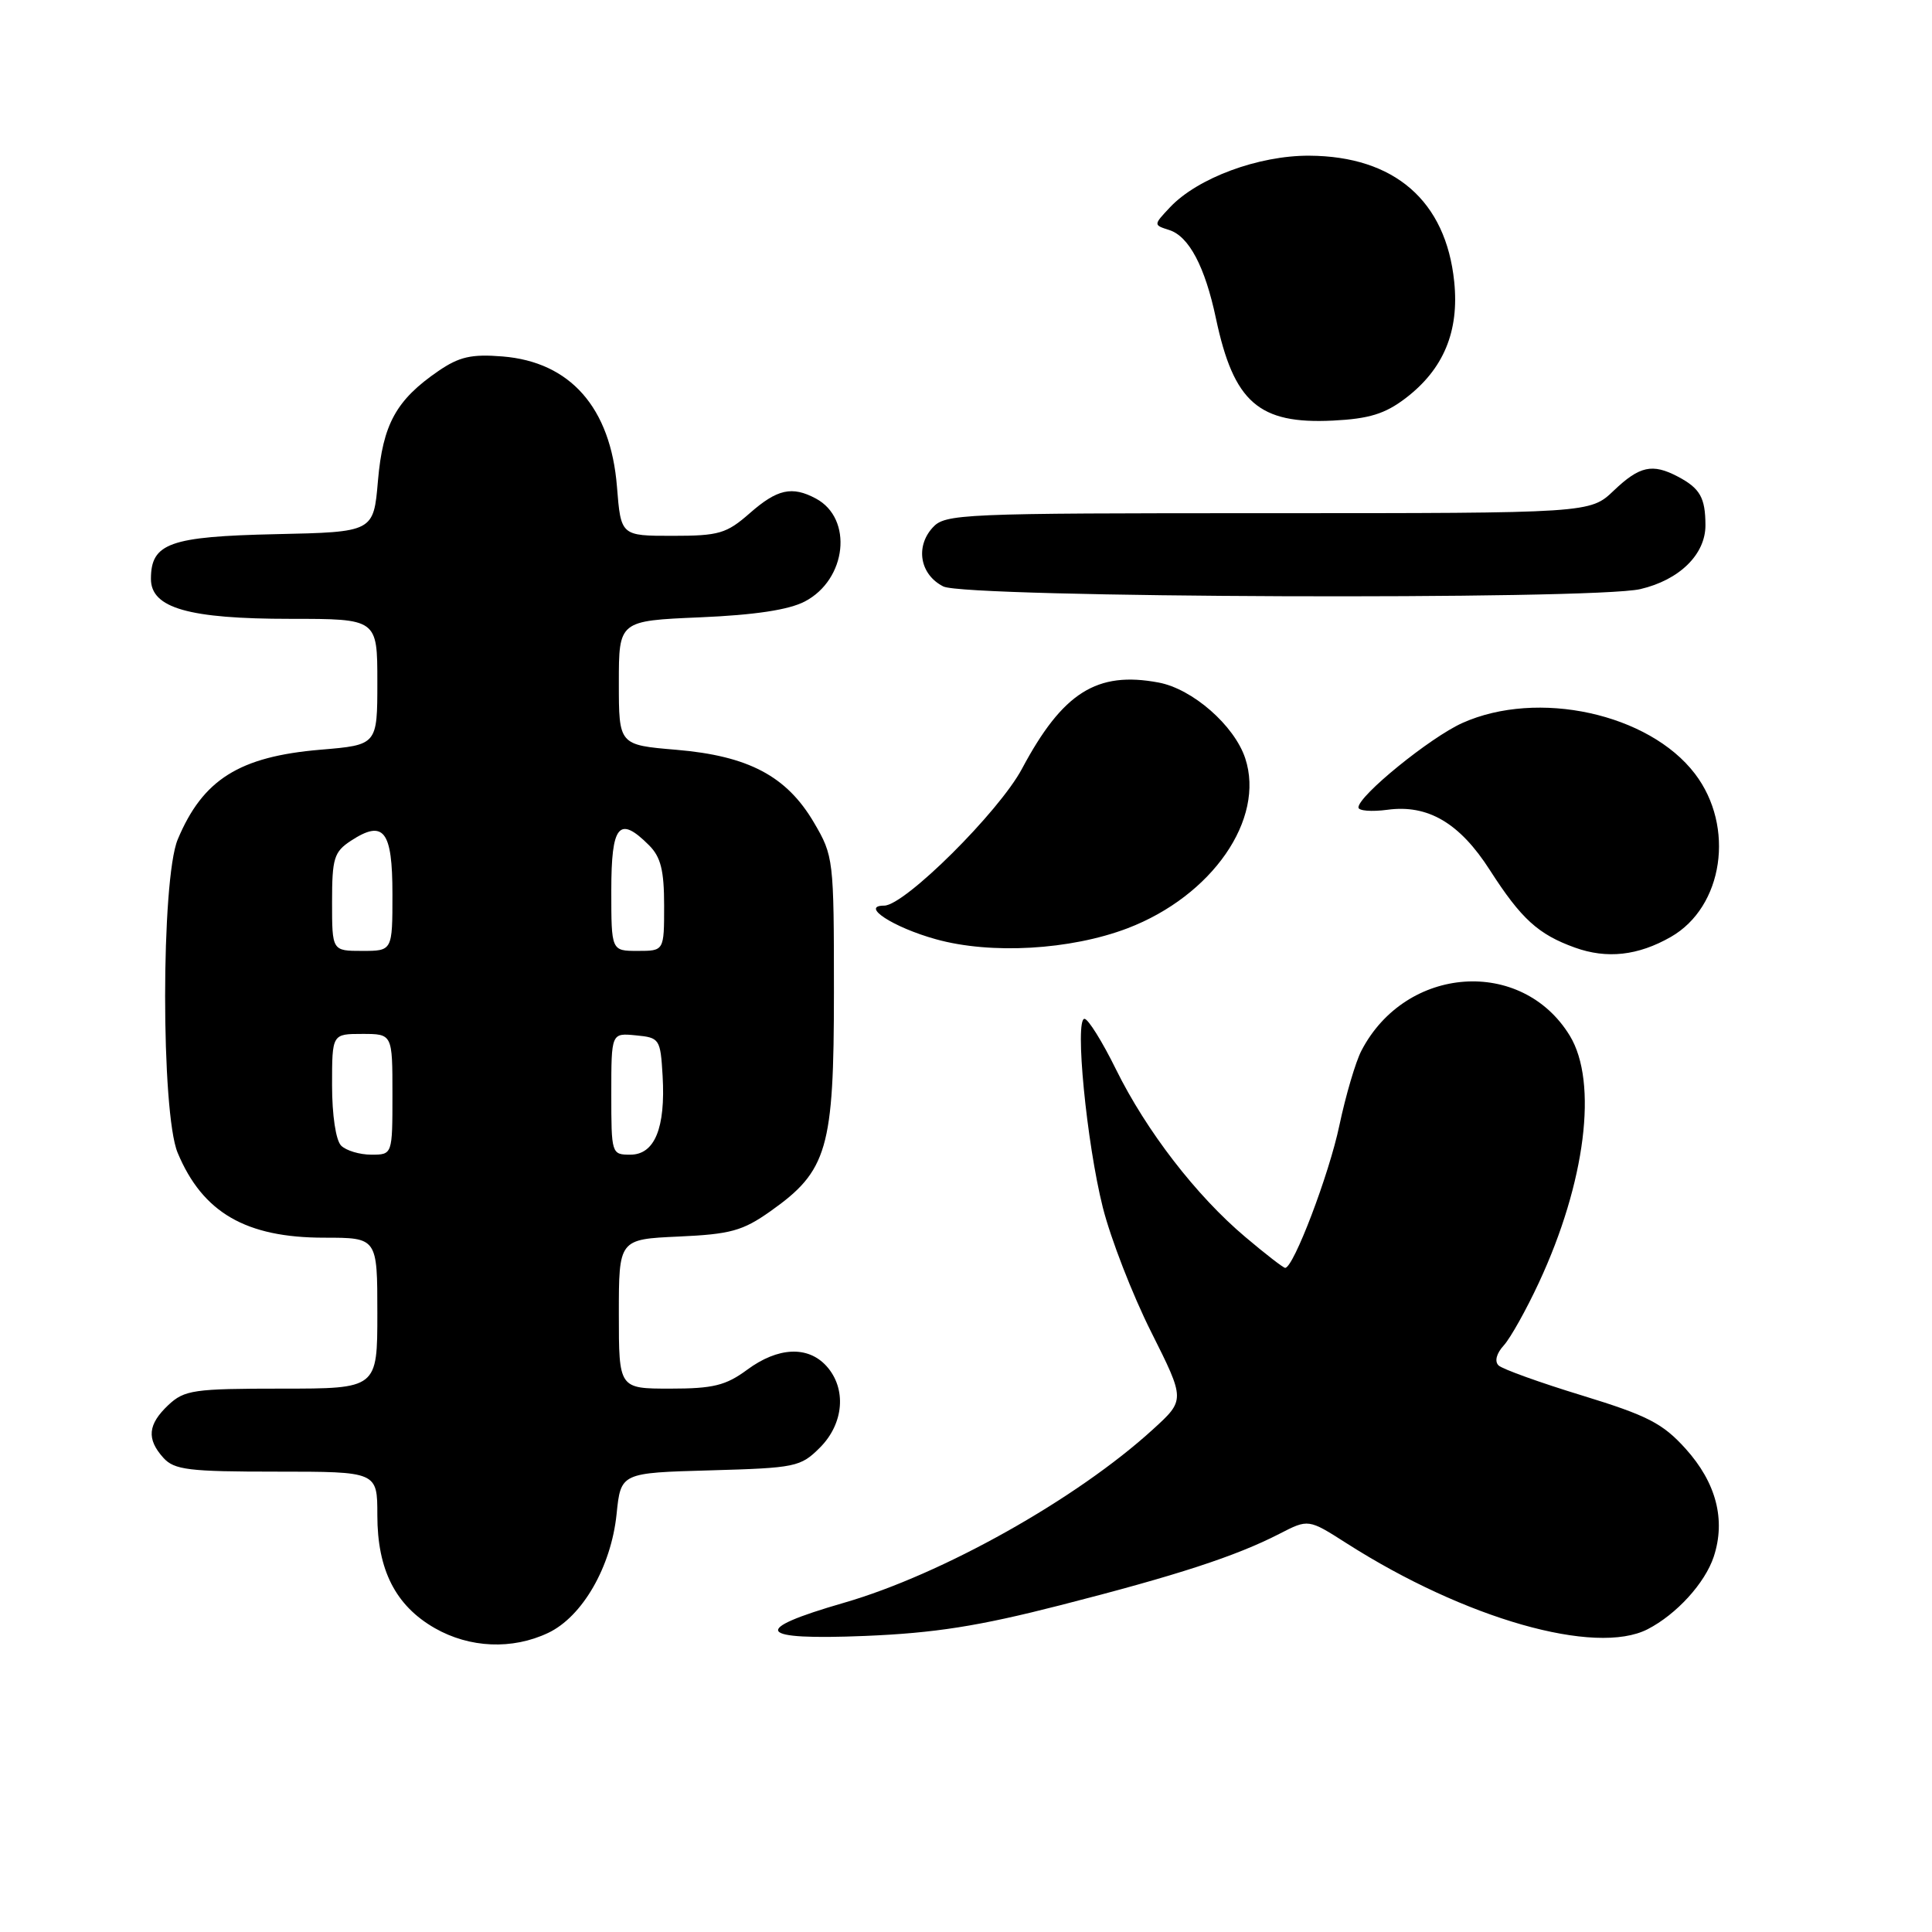 <?xml version="1.0" encoding="UTF-8" standalone="no"?>
<!DOCTYPE svg PUBLIC "-//W3C//DTD SVG 1.1//EN" "http://www.w3.org/Graphics/SVG/1.1/DTD/svg11.dtd" >
<svg xmlns="http://www.w3.org/2000/svg" xmlns:xlink="http://www.w3.org/1999/xlink" version="1.1" viewBox="0 0 256 256">
 <g >
 <path fill="currentColor"
d=" M 72.63 216.37 C 77.17 214.22 80.98 207.61 81.70 200.63 C 82.26 195.16 82.26 195.16 94.11 194.83 C 105.43 194.51 106.08 194.38 108.65 191.81 C 111.83 188.62 112.20 183.99 109.51 181.01 C 107.05 178.30 103.09 178.48 99.00 181.50 C 96.17 183.59 94.49 184.00 88.81 184.00 C 82.00 184.00 82.00 184.00 82.00 174.11 C 82.00 164.21 82.00 164.21 89.92 163.85 C 96.79 163.54 98.40 163.10 102.08 160.50 C 109.65 155.15 110.50 152.24 110.50 131.50 C 110.50 113.83 110.45 113.42 107.85 108.99 C 104.23 102.83 99.17 100.16 89.61 99.35 C 82.00 98.71 82.00 98.71 82.00 90.48 C 82.00 82.26 82.00 82.26 92.75 81.80 C 100.02 81.49 104.52 80.81 106.64 79.70 C 112.20 76.80 113.08 68.72 108.11 66.06 C 104.95 64.37 102.99 64.80 99.35 68.00 C 96.26 70.71 95.26 71.00 89.10 71.00 C 82.27 71.00 82.27 71.00 81.75 64.48 C 80.91 54.02 75.57 47.95 66.57 47.23 C 62.47 46.90 60.85 47.27 58.09 49.16 C 52.49 53.00 50.73 56.21 50.08 63.71 C 49.50 70.50 49.50 70.50 36.54 70.78 C 22.48 71.09 20.00 71.97 20.00 76.71 C 20.00 80.57 24.99 82.00 38.47 82.00 C 50.00 82.00 50.00 82.00 50.00 90.35 C 50.00 98.71 50.00 98.71 42.47 99.34 C 31.70 100.25 26.87 103.29 23.55 111.23 C 21.33 116.54 21.32 147.45 23.54 152.75 C 26.85 160.68 32.58 164.00 42.96 164.00 C 50.00 164.00 50.00 164.00 50.00 174.00 C 50.00 184.00 50.00 184.00 37.31 184.00 C 25.67 184.00 24.44 184.18 22.31 186.17 C 19.58 188.75 19.40 190.67 21.65 193.17 C 23.10 194.77 25.00 195.00 36.65 195.00 C 50.00 195.00 50.00 195.00 50.00 200.77 C 50.00 208.02 52.41 212.75 57.60 215.73 C 62.23 218.38 67.88 218.62 72.63 216.37 Z  M 140.50 212.70 C 156.02 208.73 163.72 206.22 169.51 203.25 C 173.37 201.26 173.37 201.26 178.44 204.50 C 194.11 214.50 211.40 219.43 218.32 215.88 C 222.15 213.91 225.92 209.77 227.08 206.27 C 228.69 201.38 227.41 196.46 223.34 191.95 C 220.30 188.59 218.31 187.57 209.64 184.91 C 204.06 183.21 199.08 181.41 198.57 180.93 C 198.01 180.39 198.28 179.34 199.27 178.26 C 200.16 177.27 202.24 173.55 203.90 169.98 C 210.10 156.68 211.76 143.40 208.01 137.24 C 201.65 126.82 186.28 127.91 180.40 139.21 C 179.62 140.70 178.31 145.17 177.47 149.14 C 176.11 155.62 171.40 168.00 170.29 168.00 C 170.05 168.00 167.67 166.16 165.00 163.90 C 158.51 158.43 151.90 149.86 147.87 141.69 C 146.06 138.01 144.18 135.00 143.70 135.00 C 142.38 135.00 143.98 151.45 146.13 160.00 C 147.17 164.12 150.05 171.55 152.54 176.50 C 157.05 185.50 157.05 185.50 152.77 189.40 C 142.67 198.62 124.87 208.61 111.82 212.38 C 99.35 215.98 100.23 217.36 114.62 216.77 C 123.83 216.39 129.65 215.48 140.50 212.70 Z  M 221.39 124.15 C 228.36 120.17 229.93 109.53 224.59 102.53 C 218.50 94.54 203.76 91.32 193.77 95.80 C 189.50 97.72 180.00 105.44 180.00 106.99 C 180.00 107.44 181.73 107.58 183.84 107.30 C 189.21 106.57 193.42 109.05 197.42 115.30 C 201.57 121.76 203.82 123.81 208.68 125.56 C 212.93 127.09 217.05 126.63 221.39 124.15 Z  M 149.41 123.00 C 160.62 118.71 167.66 108.55 165.00 100.48 C 163.56 96.13 158.02 91.28 153.52 90.44 C 145.34 88.90 140.81 91.76 135.42 101.86 C 132.38 107.57 119.87 120.00 117.16 120.00 C 113.93 120.00 118.34 122.88 124.00 124.45 C 131.30 126.49 141.84 125.88 149.41 123.00 Z  M 217.35 78.06 C 222.54 76.85 226.00 73.45 225.98 69.58 C 225.97 65.94 225.26 64.70 222.32 63.15 C 218.95 61.38 217.25 61.75 213.84 65.00 C 210.70 68.00 210.70 68.00 168.01 68.00 C 127.19 68.00 125.23 68.08 123.57 69.92 C 121.25 72.48 121.92 76.16 125.00 77.71 C 127.99 79.22 211.01 79.53 217.35 78.06 Z  M 186.24 52.77 C 191.28 48.93 193.37 43.91 192.69 37.32 C 191.59 26.62 184.78 20.70 173.50 20.63 C 166.76 20.59 158.67 23.59 155.01 27.49 C 152.83 29.81 152.83 29.81 154.93 30.48 C 157.54 31.31 159.67 35.33 161.12 42.20 C 163.48 53.32 166.79 56.22 176.63 55.73 C 181.42 55.49 183.52 54.84 186.24 52.77 Z  M 45.20 151.80 C 44.50 151.10 44.00 147.76 44.00 143.80 C 44.00 137.00 44.00 137.00 48.00 137.00 C 52.00 137.00 52.00 137.00 52.00 145.00 C 52.00 153.00 52.00 153.00 49.20 153.00 C 47.66 153.00 45.86 152.46 45.20 151.80 Z  M 81.00 144.94 C 81.00 136.87 81.00 136.87 84.25 137.19 C 87.40 137.49 87.51 137.65 87.80 142.56 C 88.20 149.47 86.75 153.00 83.52 153.00 C 81.03 153.00 81.00 152.89 81.00 144.94 Z  M 44.00 119.52 C 44.00 113.72 44.26 112.88 46.49 111.41 C 50.85 108.56 52.00 110.04 52.00 118.47 C 52.00 126.00 52.00 126.00 48.00 126.00 C 44.00 126.00 44.00 126.00 44.00 119.52 Z  M 81.00 118.00 C 81.00 109.27 82.03 108.03 86.00 112.00 C 87.56 113.56 88.00 115.33 88.00 120.00 C 88.00 126.00 88.00 126.00 84.50 126.00 C 81.00 126.00 81.00 126.00 81.00 118.00 Z "/>
</g>
</svg>
